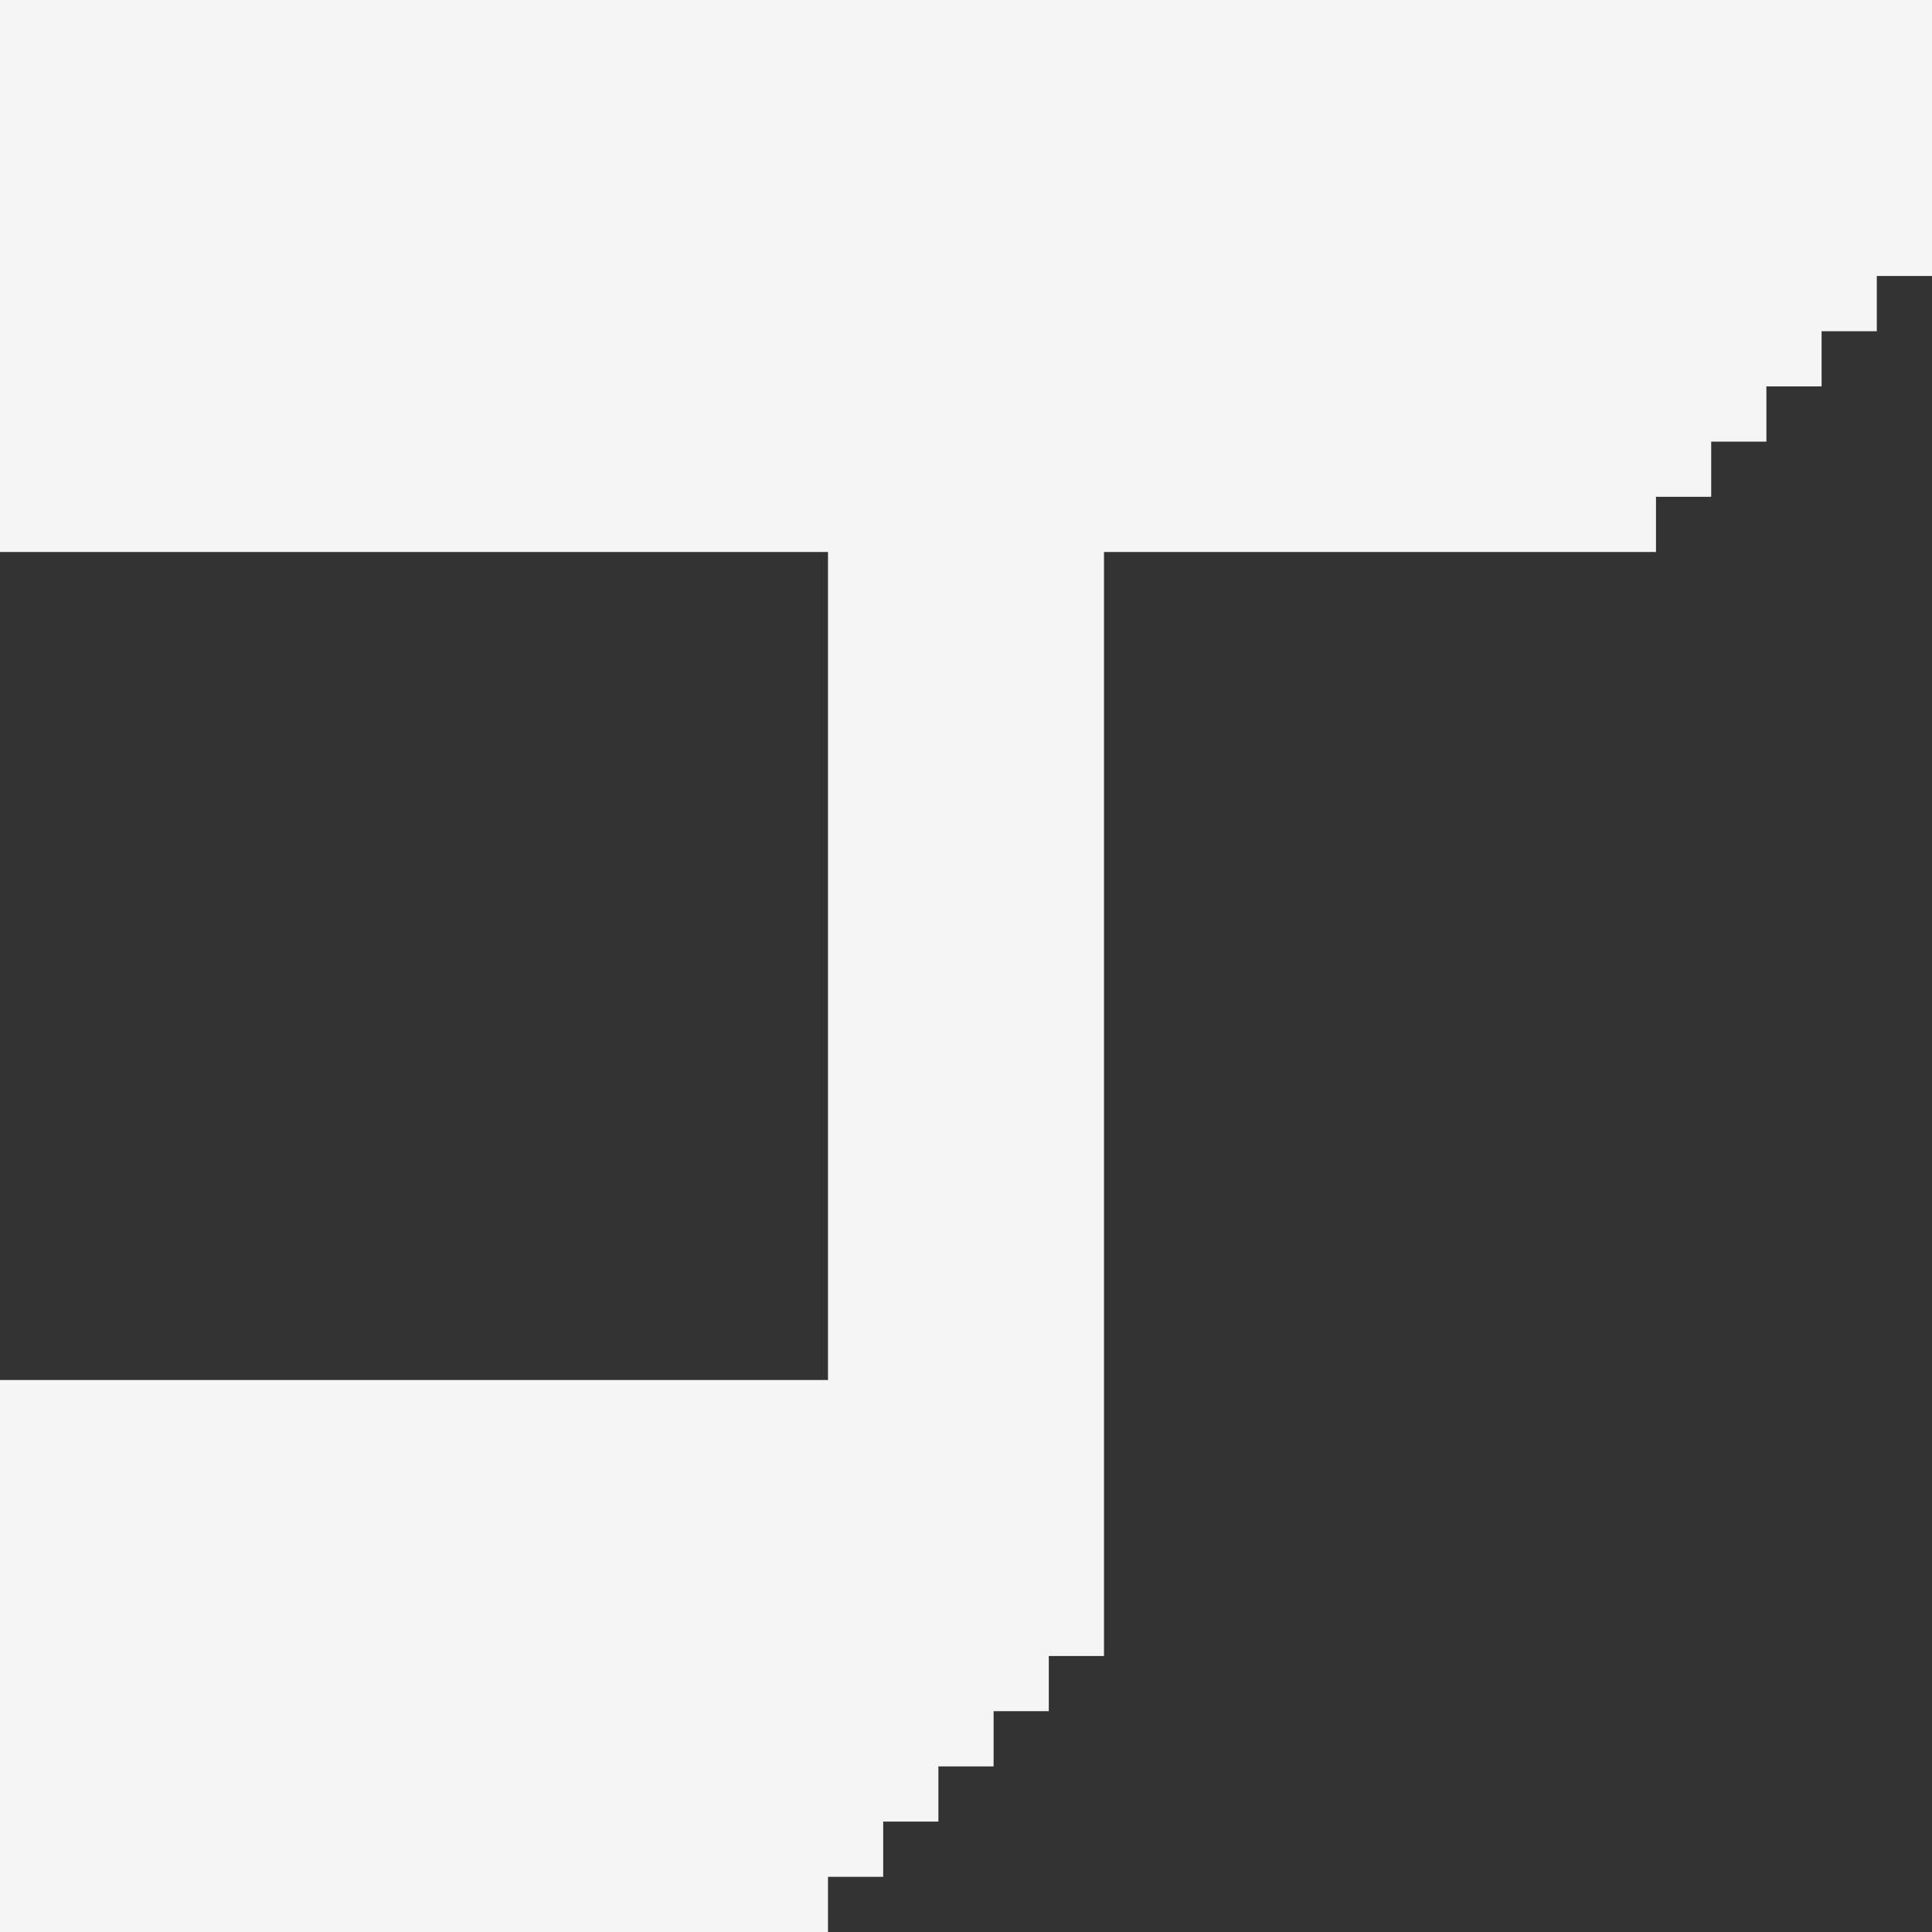 <svg xmlns="http://www.w3.org/2000/svg" width="35" height="35">
	<rect width="100%" height="100%" fill="#333333" stroke="none"/>
	<path class="letter" fill="whitesmoke" d="M 0 35 l 0 -10 l 15 0 l 0 -15 l -15 0 l 0 -10 l 35 0 l 0 5 l -1 0 l 0 1 l -1 0 l 0 1 l -1 0 l 0 1 l -1 0 l 0 1 l -1 0 l 0 1 l -10 0 l 0 20 l -1 0 l 0 1 l -1 0 l 0 1 l -1 0 l 0 1 l -1 0 l 0 1 l -1 0 l 0 1 z" />
</svg>
